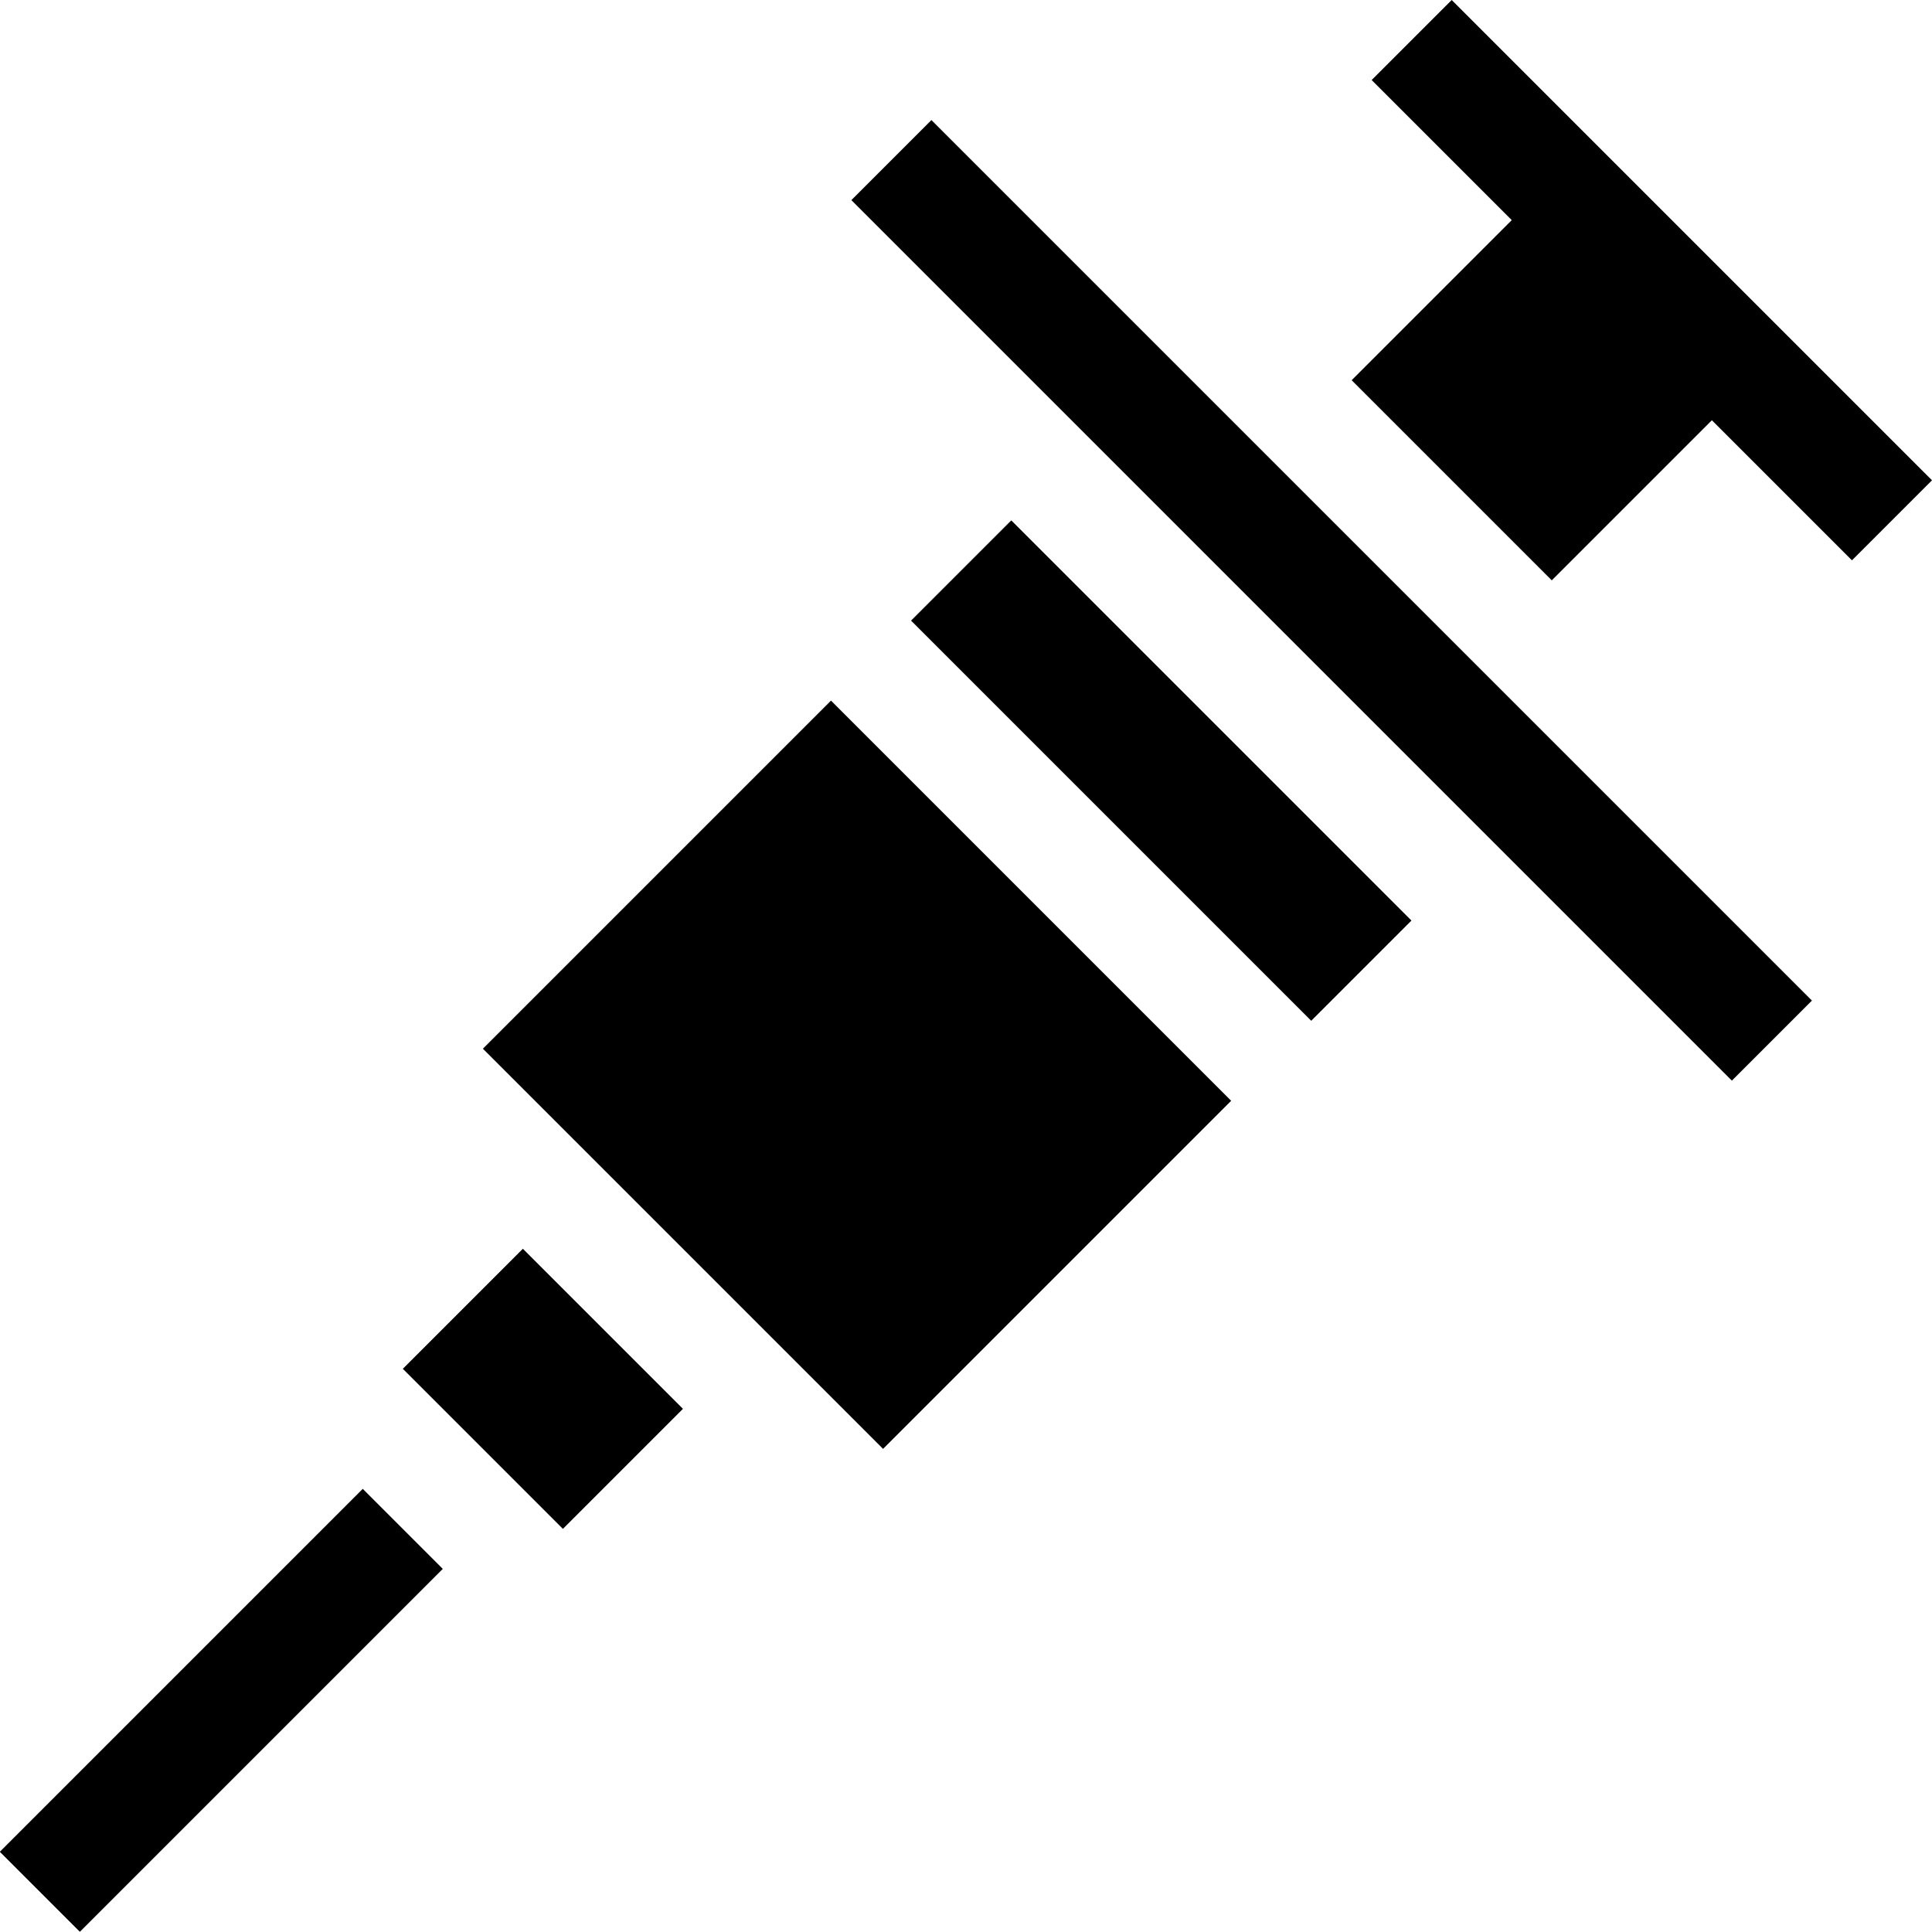 <svg id="Capa_1" enable-background="new 0 0 512 512" height="512" viewBox="0 0 512 512" width="512" xmlns="http://www.w3.org/2000/svg"><g><path d="m161.939 209.824h130.473v150h-130.473z" transform="matrix(.707 -.707 .707 .707 -134.863 244.061)"/><path d="m289.016 129.2h37.567v150h-37.567z" transform="matrix(.707 -.707 .707 .707 -54.239 277.456)"/><path d="m121.424 338.076h44.999v60h-44.999z" transform="matrix(.707 -.707 .707 .707 -218.114 209.574)"/><path d="m-9.316 438.297h136.039v30h-136.039z" transform="matrix(.707 -.707 .707 .707 -303.335 174.277)"/><path d="m246.835 31.82-21.213 21.213 63.639 63.639 106.066 106.067 63.64 63.639 21.213-21.213z"/><path d="m400.631 58.336-42.427 42.427 53.033 53.033 42.427-42.427 37.123 37.123 21.213-21.213-127.279-127.279-21.213 21.213z"/></g></svg>